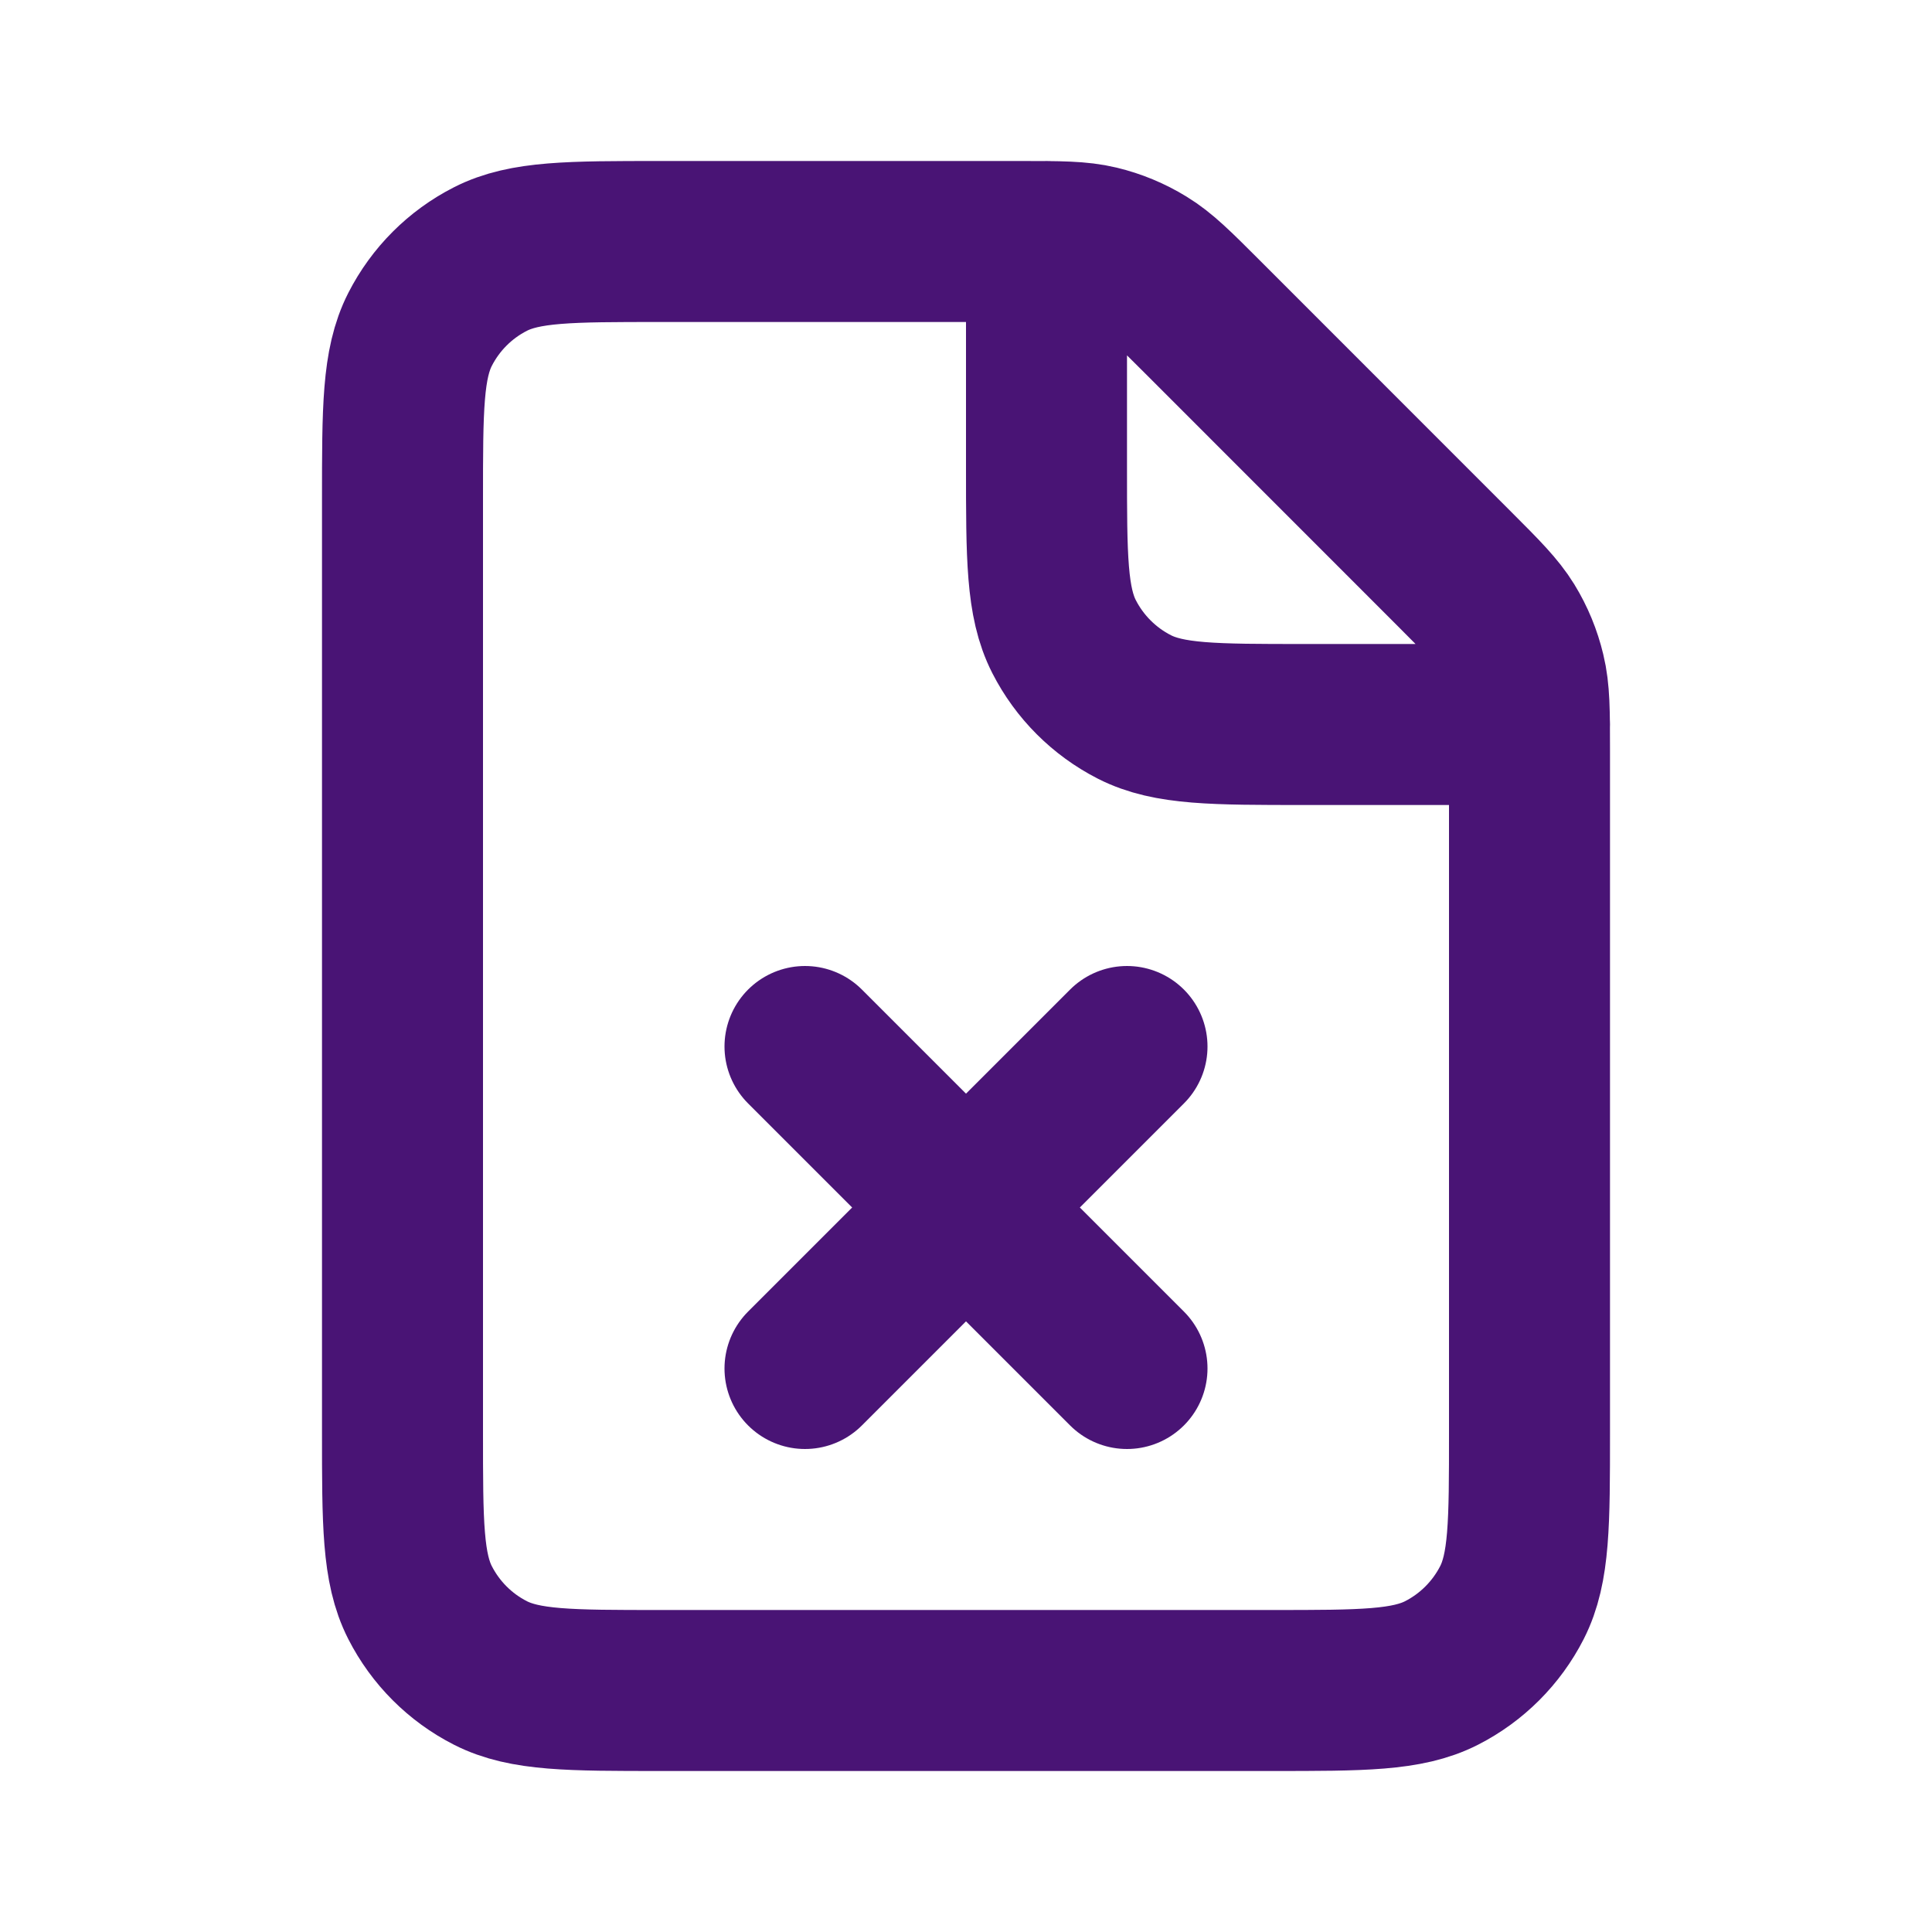 <svg width="24" height="24" viewBox="0 0 24 24" fill="none" xmlns="http://www.w3.org/2000/svg">
<path d="M10 17L14 13M10 13L14 17M19 9H16.2C15.08 9 14.52 9 14.092 8.782C13.716 8.59 13.41 8.284 13.218 7.908C13 7.48 13 6.92 13 5.8V3M19 17.8V9.325C19 8.836 19 8.592 18.944 8.362C18.895 8.157 18.815 7.962 18.705 7.783C18.581 7.582 18.409 7.409 18.063 7.063L14.938 3.937C14.592 3.591 14.419 3.418 14.217 3.295C14.038 3.185 13.843 3.104 13.639 3.055C13.409 3 13.164 3 12.675 3H8.2C7.08 3 6.52 3 6.092 3.218C5.715 3.41 5.41 3.716 5.218 4.092C5 4.52 5 5.08 5 6.2V17.8C5 18.92 5 19.48 5.218 19.908C5.41 20.284 5.715 20.59 6.092 20.782C6.52 21 7.08 21 8.2 21H15.8C16.92 21 17.48 21 17.908 20.782C18.284 20.59 18.59 20.284 18.782 19.908C19 19.48 19 18.92 19 17.8Z" stroke="#491475" stroke-width="2" stroke-linecap="round" stroke-linejoin="round"/>
</svg>
